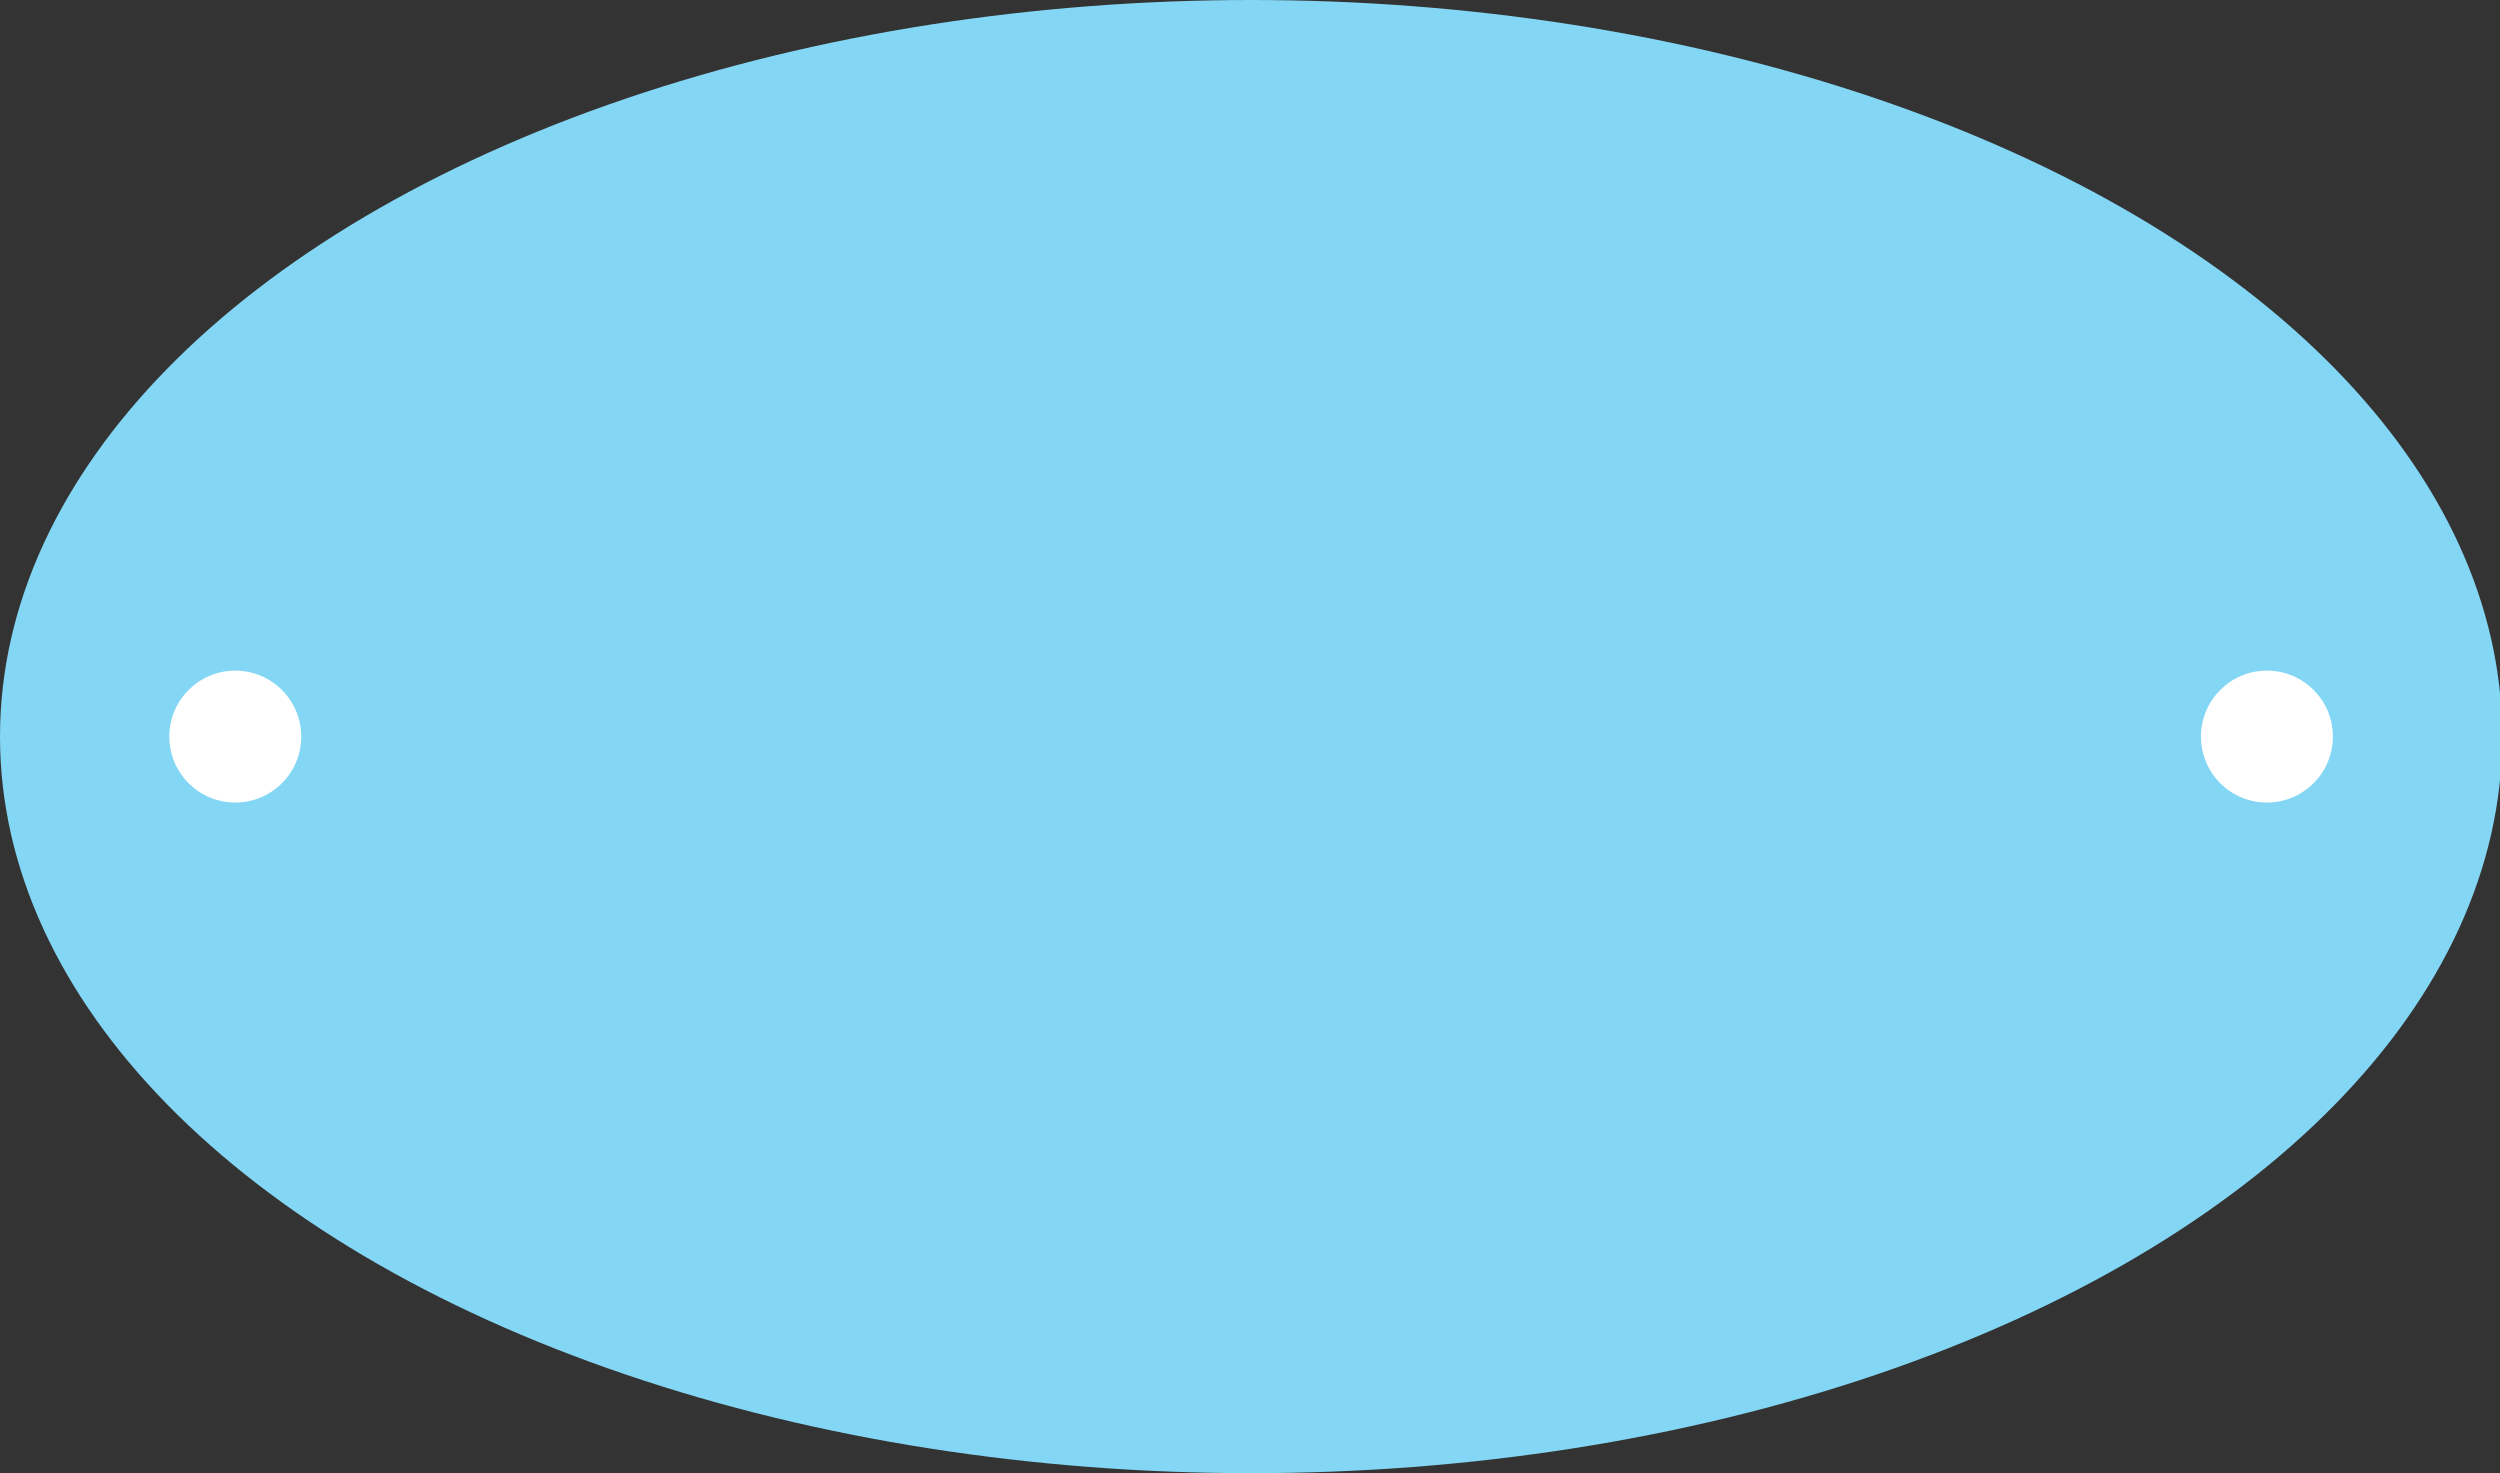 <?xml version="1.0" encoding="utf-8"?>
<!-- Generator: Adobe Illustrator 21.0.2, SVG Export Plug-In . SVG Version: 6.00 Build 0)  -->
<svg version="1.1" id="Слой_1" xmlns="http://www.w3.org/2000/svg" xmlns:xlink="http://www.w3.org/1999/xlink" x="0px" y="0px"
	 viewBox="0 0 113.7 67" style="enable-background:new 0 0 113.7 67;" xml:space="preserve">
<rect x="0" y="0" width="113.7" height="67" fill="#333333" stroke="none"/>
<style type="text/css">
	.st0{fill:#83D6F4;}
	.st1{fill:#FFFFFF;}
</style>
<g>
	<ellipse class="st0" cx="56.9" cy="33.5" rx="56.9" ry="33.5"/>
	<circle class="st1" cx="10.7" cy="33.5" r="3"/>
	<circle class="st1" cx="103.1" cy="33.5" r="3"/>
</g>
</svg>
